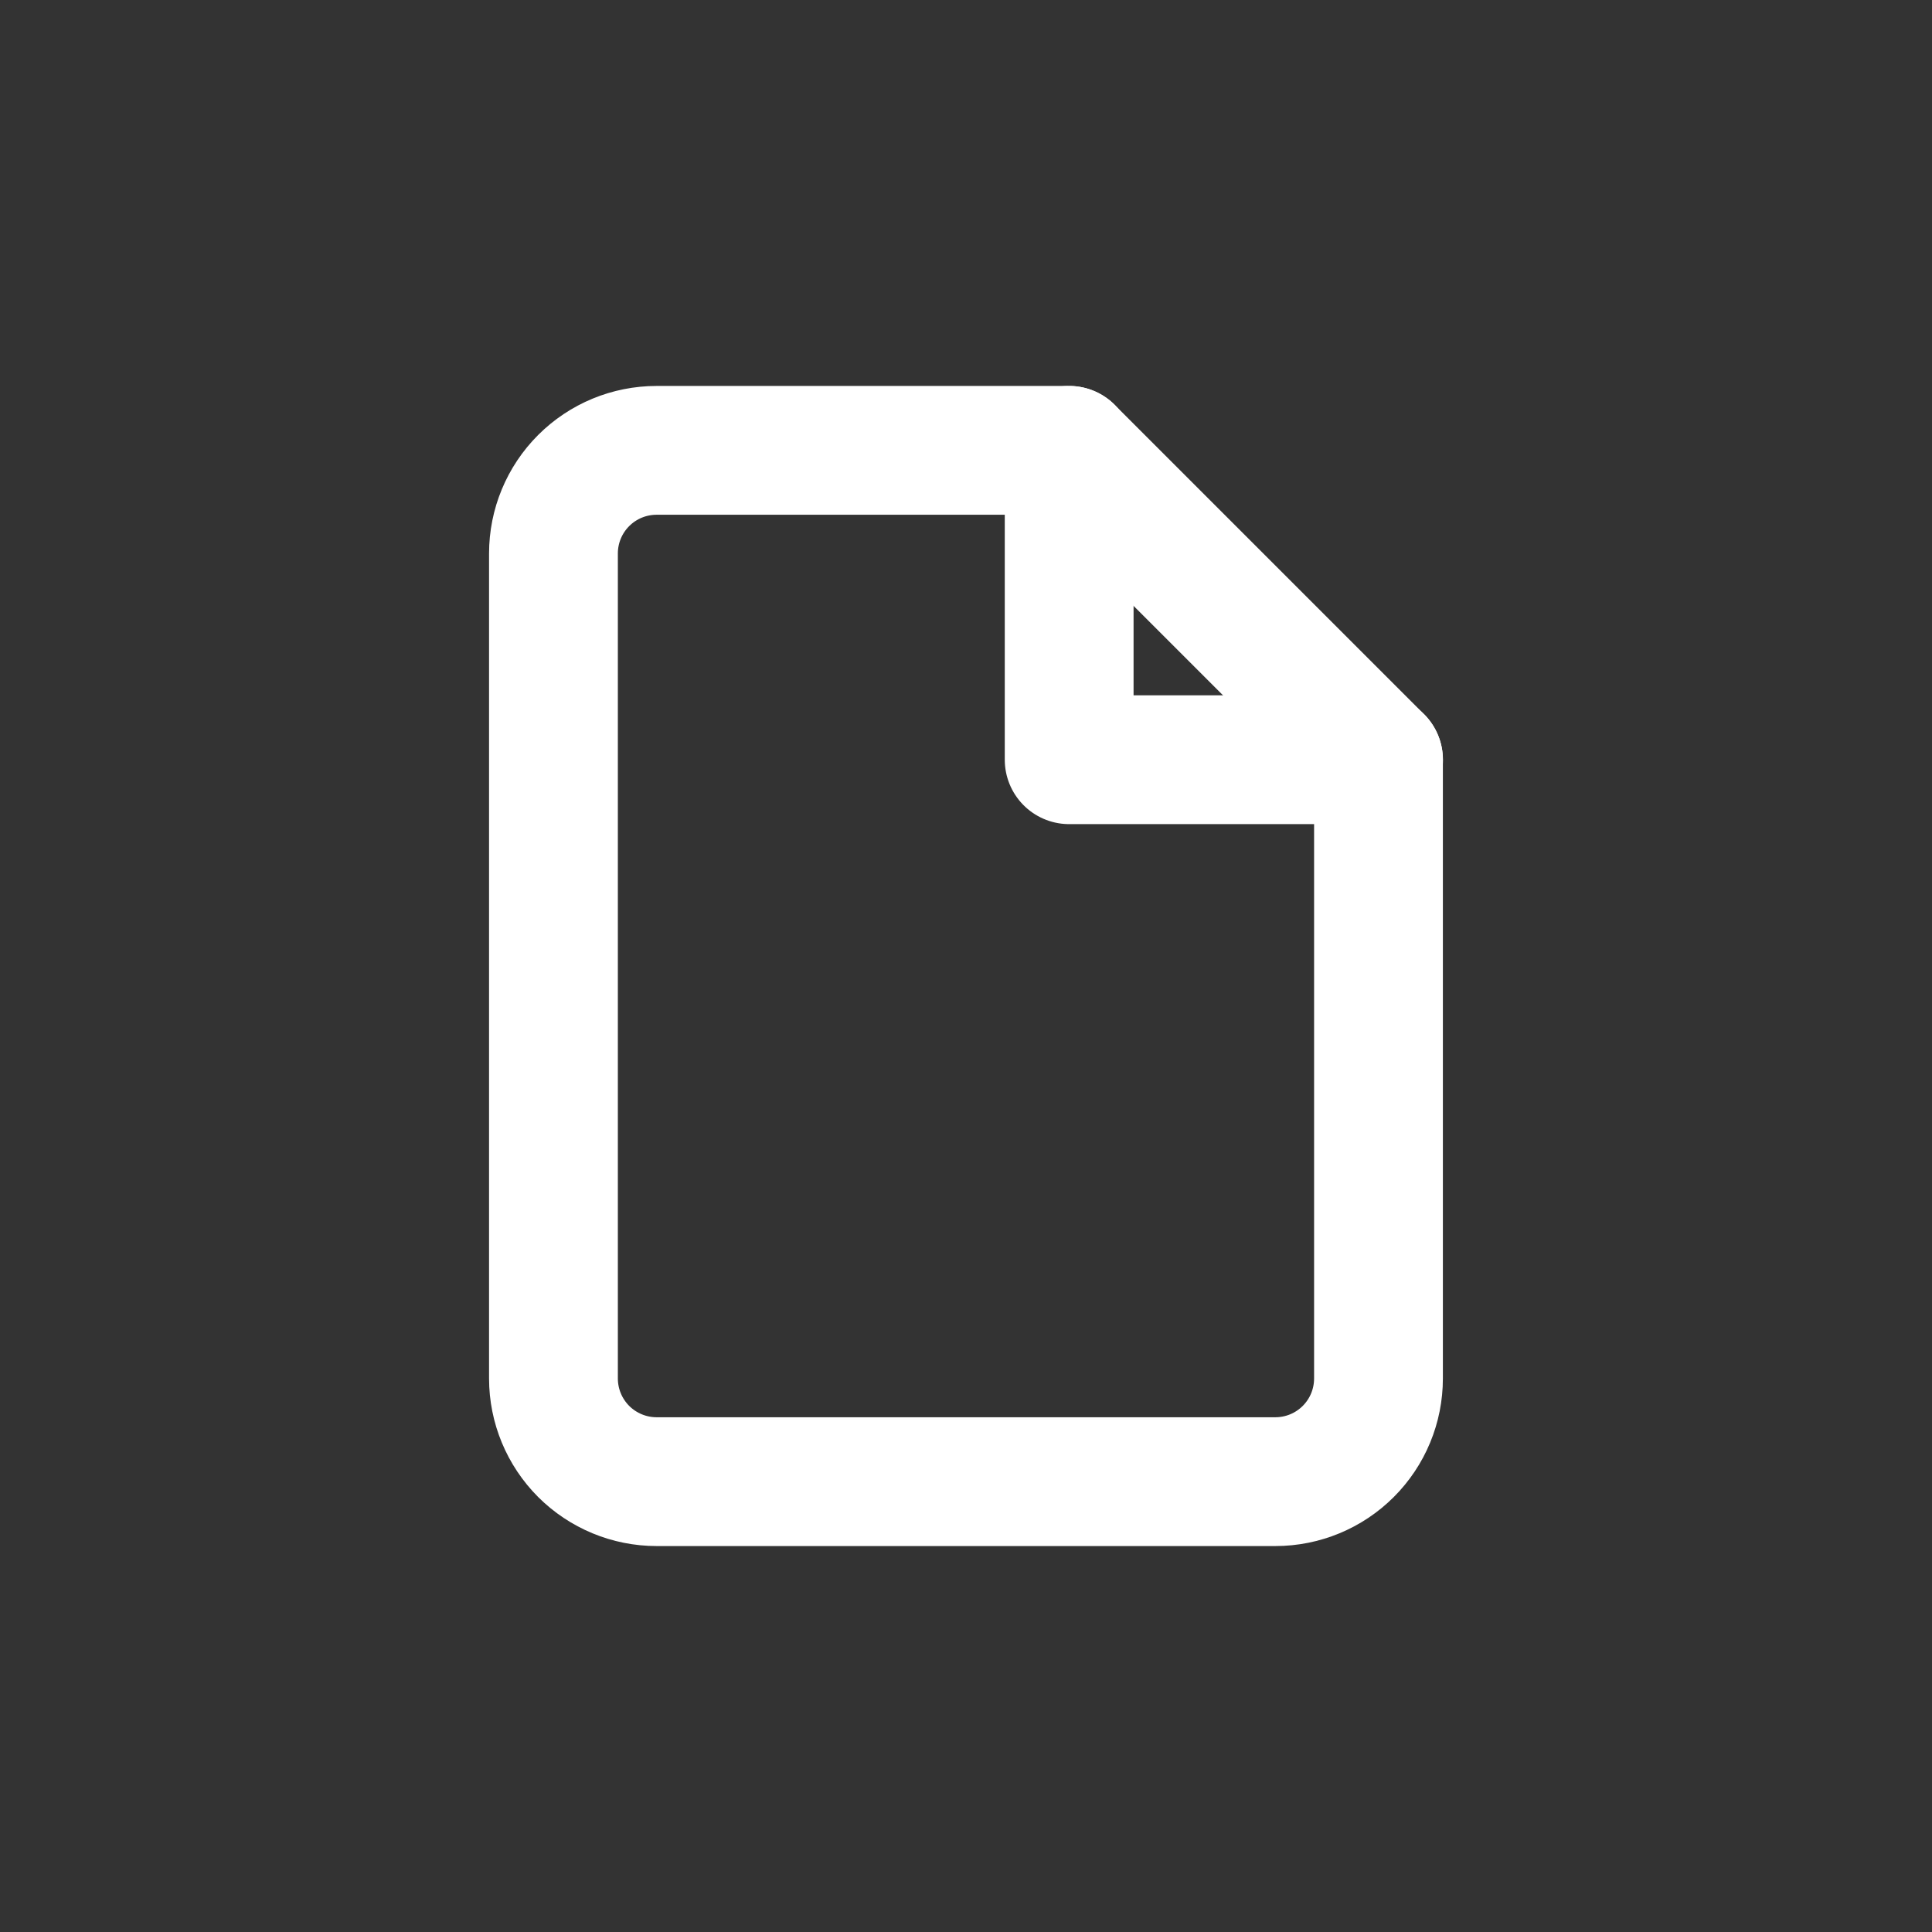 <svg width="30" height="30" viewBox="0 0 30 30" fill="none" xmlns="http://www.w3.org/2000/svg">
<rect x="0" y="0" width="30" height="30" fill="#333333" stroke="none"/>
<path d="M16.601 6.993H10.196C9.771 6.993 9.364 7.161 9.063 7.462C8.763 7.762 8.594 8.169 8.594 8.594V21.405C8.594 21.83 8.763 22.237 9.063 22.538C9.364 22.838 9.771 23.007 10.196 23.007H19.804C20.229 23.007 20.636 22.838 20.936 22.538C21.237 22.237 21.405 21.83 21.405 21.405V11.797L16.601 6.993Z" stroke="white" stroke-width="2" stroke-linecap="round" stroke-linejoin="round"/>
<path d="M16.602 6.993V11.797H21.406" stroke="white" stroke-width="2" stroke-linecap="round" stroke-linejoin="round"/>
</svg>
